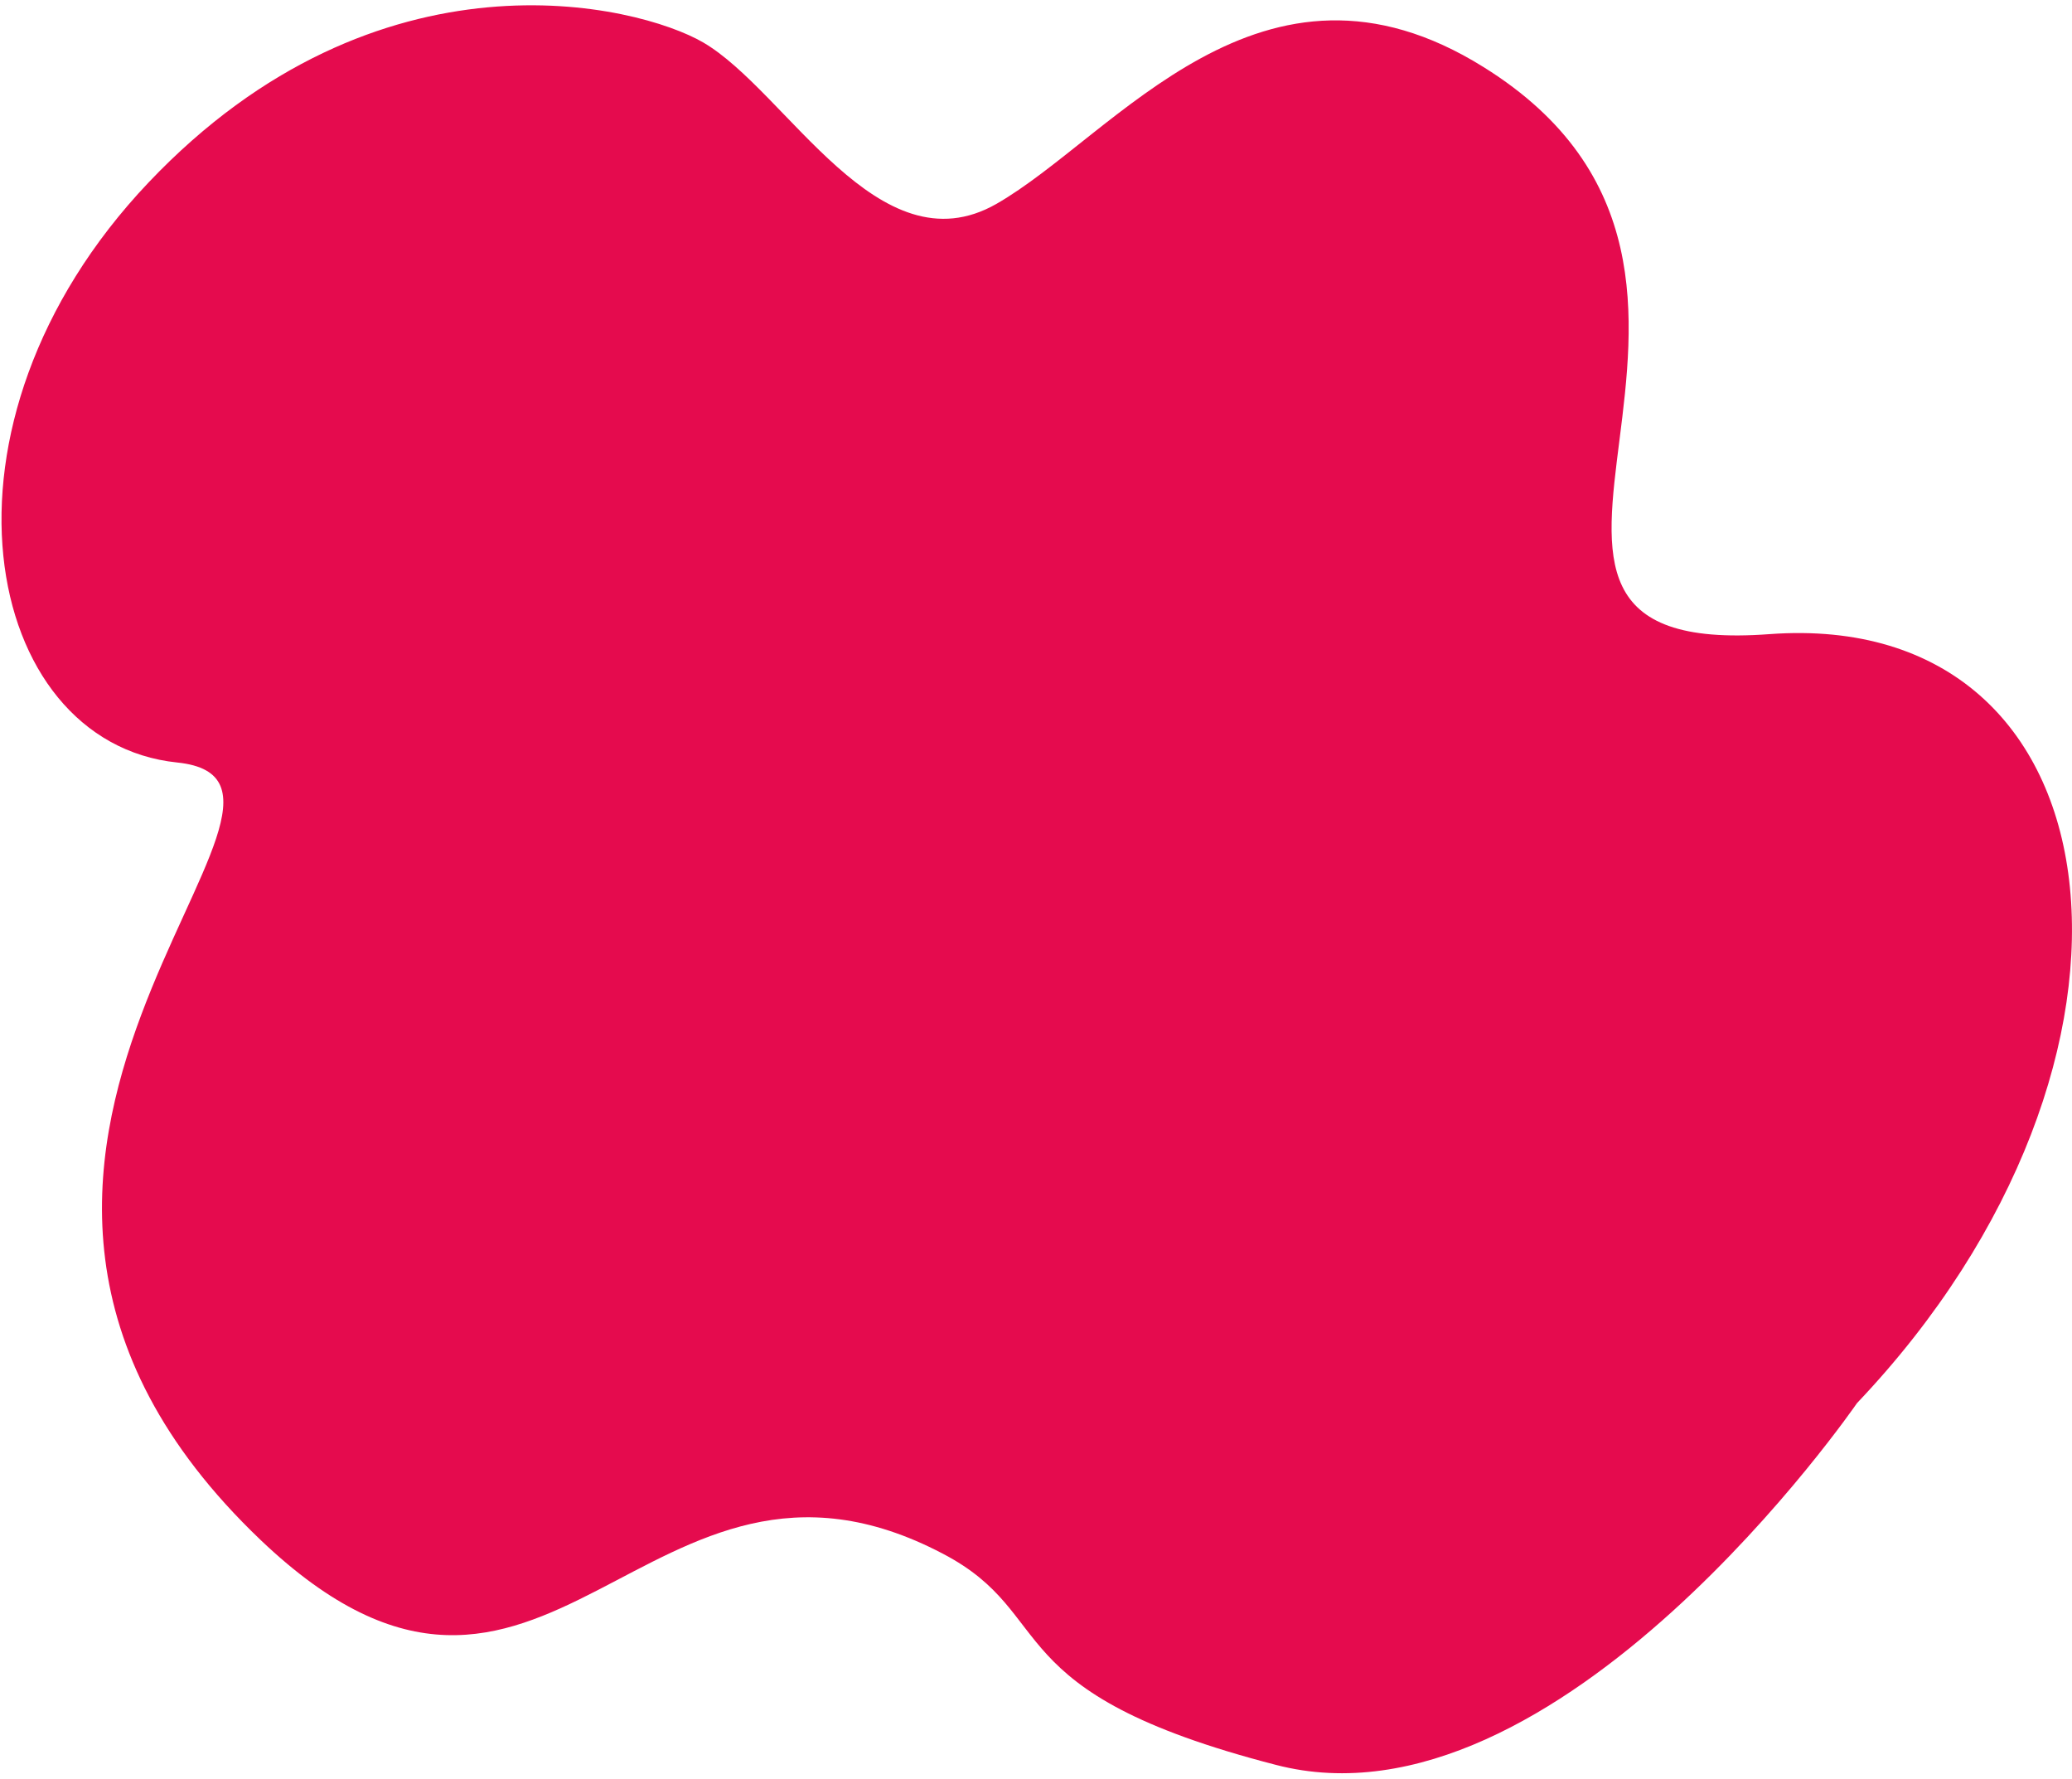 <svg version="1.2" xmlns="http://www.w3.org/2000/svg" viewBox="0 0 318 273" width="318" height="273"><style>.a{fill:#e50b4e}</style><path class="a" d="m285 215.3c0 0-45.9 66.8-89.2 55.5-43.4-11.2-33.1-23-51.1-32.4-45.7-24-60.8 39.7-104.7-2.1-61.8-58.9 17.2-116.2-12.8-119.3-30-3.1-39.7-51.8-4.4-89 35.3-37.2 75.1-27.3 85.1-21.5 12.9 7.5 26.9 35.1 45 24.8 18.2-10.4 40.7-42.3 74.8-21 51.7 32.2-10.7 91.1 43.9 87 54.7-4 63.4 65.4 13.4 118z"/></svg>